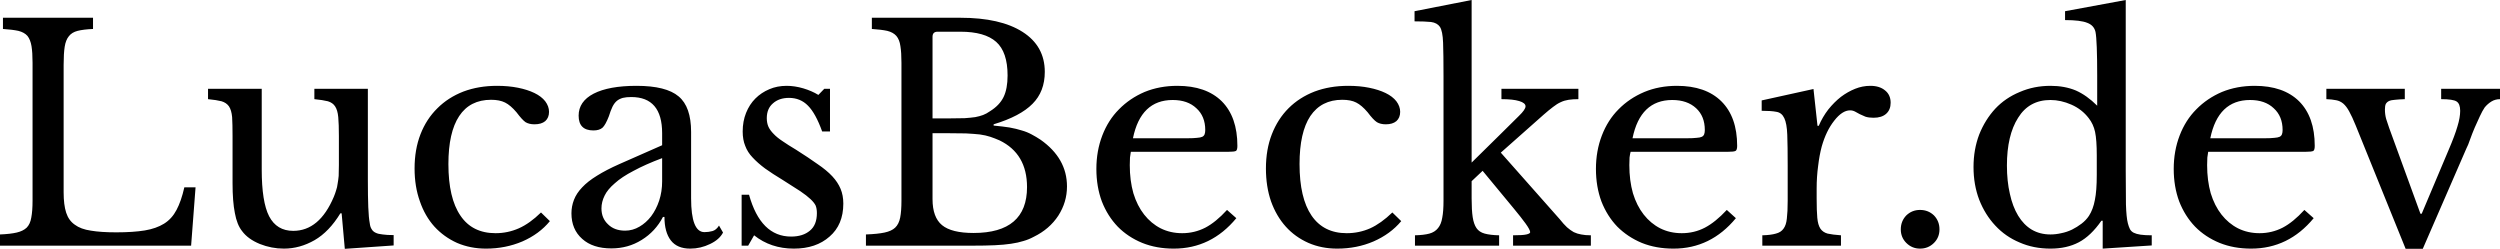 <svg data-v-423bf9ae="" xmlns="http://www.w3.org/2000/svg" viewBox="0 0 602.855 60" class="font"><!----><!----><!----><g data-v-423bf9ae="" id="b5c70f0a-e338-4584-9068-75d90625a6fb" fill="black" transform="matrix(5.098,0,0,5.098,-3.212,-9.992)"><path d="M9.88 10.82L9.67 13.58L0.63 13.58L0.63 13.05L0.63 13.05Q1.12 13.03 1.42 12.96L1.42 12.96L1.42 12.96Q1.72 12.89 1.89 12.73L1.89 12.73L1.89 12.73Q2.06 12.56 2.11 12.25L2.11 12.25L2.11 12.25Q2.17 11.94 2.17 11.45L2.17 11.45L2.17 4.93L2.17 4.93Q2.17 4.44 2.12 4.14L2.12 4.14L2.12 4.14Q2.07 3.84 1.93 3.66L1.93 3.66L1.93 3.66Q1.78 3.49 1.50 3.42L1.50 3.42L1.50 3.42Q1.22 3.36 0.77 3.33L0.77 3.33L0.77 2.80L5.03 2.80L5.03 3.33L5.03 3.33Q4.58 3.35 4.30 3.42L4.30 3.42L4.30 3.42Q4.03 3.49 3.89 3.67L3.89 3.67L3.89 3.67Q3.74 3.85 3.69 4.17L3.69 4.17L3.69 4.17Q3.64 4.49 3.64 5.03L3.64 5.03L3.64 11.06L3.64 11.06Q3.64 11.65 3.76 12.02L3.76 12.02L3.76 12.02Q3.88 12.39 4.17 12.59L4.17 12.59L4.17 12.59Q4.45 12.80 4.93 12.87L4.93 12.87L4.93 12.87Q5.40 12.95 6.13 12.95L6.13 12.95L6.13 12.95Q6.93 12.95 7.48 12.86L7.48 12.86L7.48 12.86Q8.02 12.77 8.39 12.54L8.39 12.54L8.39 12.54Q8.76 12.31 8.98 11.89L8.98 11.89L8.98 11.89Q9.20 11.48 9.35 10.82L9.35 10.82L9.88 10.82ZM16.66 9.77L16.66 8.40L16.66 8.40Q16.66 7.83 16.63 7.50L16.63 7.50L16.63 7.50Q16.60 7.17 16.48 6.99L16.48 6.99L16.48 6.99Q16.37 6.82 16.14 6.75L16.14 6.75L16.14 6.75Q15.90 6.69 15.50 6.65L15.50 6.65L15.50 6.16L18.03 6.16L18.03 10.46L18.03 10.46Q18.03 11.26 18.05 11.76L18.05 11.76L18.05 11.76Q18.07 12.26 18.12 12.52L18.12 12.52L18.12 12.52Q18.14 12.70 18.21 12.80L18.21 12.80L18.21 12.80Q18.27 12.91 18.40 12.97L18.40 12.97L18.40 12.97Q18.52 13.03 18.73 13.05L18.73 13.05L18.73 13.05Q18.93 13.08 19.25 13.08L19.25 13.08L19.25 13.57L16.94 13.73L16.79 12.05L16.73 12.05L16.73 12.05Q16.20 12.92 15.51 13.32L15.51 13.32L15.51 13.32Q14.81 13.72 14.06 13.72L14.06 13.72L14.06 13.72Q13.47 13.72 12.92 13.50L12.92 13.50L12.92 13.50Q12.36 13.27 12.08 12.89L12.08 12.89L12.08 12.89Q11.84 12.59 11.74 12.04L11.74 12.04L11.74 12.04Q11.63 11.49 11.63 10.63L11.63 10.63L11.63 8.40L11.63 8.40Q11.63 7.83 11.61 7.50L11.61 7.50L11.61 7.50Q11.58 7.17 11.46 6.99L11.46 6.99L11.46 6.99Q11.34 6.82 11.11 6.75L11.11 6.75L11.11 6.75Q10.88 6.69 10.47 6.65L10.47 6.65L10.47 6.16L13.01 6.16L13.01 9.98L13.01 9.98Q13.01 11.51 13.36 12.19L13.36 12.19L13.36 12.19Q13.72 12.88 14.50 12.88L14.50 12.88L14.50 12.88Q15.74 12.88 16.42 11.27L16.42 11.27L16.42 11.27Q16.49 11.10 16.53 10.96L16.53 10.96L16.53 10.96Q16.58 10.82 16.60 10.65L16.60 10.65L16.60 10.65Q16.63 10.49 16.65 10.28L16.65 10.28L16.65 10.28Q16.66 10.07 16.66 9.77L16.66 9.77ZM26.22 12.01L26.64 12.42L26.64 12.42Q26.14 13.03 25.34 13.38L25.34 13.38L25.34 13.38Q24.54 13.72 23.62 13.72L23.62 13.72L23.62 13.72Q22.88 13.72 22.25 13.45L22.25 13.45L22.25 13.45Q21.63 13.17 21.18 12.68L21.18 12.68L21.18 12.68Q20.73 12.18 20.49 11.48L20.49 11.48L20.49 11.48Q20.24 10.78 20.24 9.93L20.24 9.93L20.24 9.93Q20.24 9.03 20.52 8.31L20.52 8.31L20.52 8.31Q20.80 7.59 21.32 7.08L21.32 7.08L21.32 7.08Q21.83 6.57 22.55 6.29L22.55 6.29L22.55 6.29Q23.27 6.02 24.14 6.02L24.14 6.02L24.14 6.02Q24.68 6.02 25.13 6.11L25.13 6.11L25.13 6.11Q25.58 6.20 25.91 6.36L25.91 6.36L25.91 6.36Q26.24 6.52 26.42 6.75L26.42 6.75L26.42 6.75Q26.60 6.99 26.60 7.25L26.60 7.25L26.60 7.25Q26.60 7.53 26.42 7.69L26.42 7.69L26.42 7.69Q26.24 7.84 25.91 7.84L25.91 7.84L25.91 7.84Q25.66 7.84 25.49 7.74L25.49 7.74L25.49 7.74Q25.33 7.63 25.06 7.27L25.06 7.27L25.06 7.27Q24.78 6.94 24.52 6.81L24.52 6.81L24.52 6.81Q24.26 6.68 23.86 6.68L23.86 6.68L23.86 6.68Q22.86 6.68 22.35 7.45L22.35 7.45L22.35 7.45Q21.84 8.22 21.84 9.72L21.84 9.72L21.84 9.72Q21.84 11.33 22.41 12.16L22.41 12.16L22.41 12.16Q22.97 12.99 24.07 12.99L24.07 12.99L24.07 12.99Q24.65 12.99 25.17 12.76L25.17 12.76L25.17 12.76Q25.69 12.53 26.22 12.01L26.22 12.01ZM31.95 10.54L31.95 9.44L31.95 9.44Q31.15 9.74 30.60 10.04L30.60 10.04L30.60 10.04Q30.04 10.33 29.71 10.63L29.71 10.63L29.71 10.63Q29.37 10.92 29.23 11.21L29.23 11.21L29.23 11.21Q29.08 11.51 29.08 11.82L29.08 11.82L29.08 11.82Q29.08 12.28 29.39 12.57L29.39 12.57L29.39 12.57Q29.69 12.87 30.20 12.87L30.20 12.87L30.20 12.87Q30.56 12.87 30.88 12.68L30.88 12.68L30.88 12.68Q31.19 12.50 31.43 12.19L31.43 12.19L31.43 12.19Q31.67 11.87 31.81 11.45L31.81 11.45L31.81 11.45Q31.95 11.02 31.95 10.54L31.95 10.54ZM29.93 9.72L31.95 8.83L31.95 8.26L31.95 8.26Q31.95 6.55 30.49 6.55L30.49 6.55L30.49 6.55Q30.25 6.55 30.09 6.59L30.09 6.59L30.09 6.59Q29.92 6.64 29.81 6.73L29.81 6.73L29.81 6.73Q29.69 6.83 29.60 7.01L29.60 7.01L29.60 7.01Q29.51 7.20 29.43 7.46L29.43 7.46L29.43 7.46Q29.27 7.87 29.13 8.00L29.13 8.00L29.13 8.00Q28.98 8.13 28.70 8.13L28.70 8.13L28.70 8.13Q28 8.13 28 7.43L28 7.43L28 7.43Q28 6.76 28.71 6.39L28.71 6.39L28.71 6.39Q29.43 6.02 30.74 6.02L30.74 6.02L30.74 6.02Q32.14 6.02 32.73 6.52L32.73 6.52L32.73 6.52Q33.32 7.01 33.32 8.20L33.32 8.20L33.32 11.34L33.32 11.34Q33.32 12.94 33.95 12.94L33.95 12.94L33.95 12.94Q34.15 12.94 34.33 12.89L34.33 12.89L34.33 12.89Q34.51 12.84 34.64 12.63L34.64 12.63L34.83 12.96L34.83 12.96Q34.66 13.29 34.22 13.50L34.22 13.50L34.22 13.50Q33.77 13.72 33.28 13.72L33.28 13.72L33.28 13.72Q32.66 13.72 32.36 13.33L32.36 13.33L32.36 13.33Q32.06 12.94 32.06 12.22L32.06 12.22L31.99 12.22L31.99 12.22Q31.63 12.91 30.98 13.31L30.98 13.31L30.98 13.31Q30.34 13.71 29.55 13.71L29.55 13.71L29.55 13.71Q28.67 13.71 28.17 13.26L28.17 13.26L28.17 13.26Q27.66 12.81 27.66 12.05L27.66 12.05L27.66 12.05Q27.66 11.72 27.78 11.41L27.78 11.41L27.78 11.41Q27.90 11.10 28.17 10.82L28.17 10.82L28.17 10.82Q28.43 10.54 28.87 10.27L28.87 10.27L28.87 10.27Q29.30 10.00 29.93 9.72L29.93 9.72ZM36.30 13.09L36.02 13.58L35.71 13.58L35.71 11.17L36.06 11.17L36.06 11.17Q36.61 13.15 38.05 13.15L38.05 13.15L38.05 13.15Q38.61 13.15 38.94 12.87L38.94 12.87L38.94 12.87Q39.27 12.60 39.27 12.04L39.27 12.04L39.27 12.04Q39.27 11.83 39.21 11.68L39.21 11.68L39.21 11.68Q39.14 11.54 38.97 11.38L38.97 11.38L38.97 11.38Q38.79 11.21 38.48 11.00L38.48 11.00L38.48 11.00Q38.16 10.79 37.65 10.47L37.65 10.47L37.65 10.47Q37.17 10.18 36.82 9.93L36.82 9.93L36.82 9.93Q36.47 9.67 36.23 9.41L36.23 9.41L36.23 9.41Q35.99 9.16 35.88 8.86L35.88 8.86L35.88 8.86Q35.76 8.57 35.76 8.18L35.76 8.18L35.76 8.18Q35.76 7.70 35.92 7.30L35.92 7.30L35.92 7.30Q36.08 6.90 36.36 6.62L36.36 6.62L36.36 6.62Q36.64 6.34 37.02 6.18L37.02 6.18L37.02 6.18Q37.39 6.02 37.84 6.02L37.84 6.02L37.84 6.02Q38.22 6.02 38.63 6.14L38.63 6.14L38.63 6.14Q39.03 6.26 39.34 6.45L39.34 6.45L39.62 6.16L39.89 6.16L39.89 8.18L39.52 8.18L39.52 8.18Q39.21 7.32 38.85 6.96L38.85 6.96L38.85 6.96Q38.49 6.59 37.95 6.59L37.95 6.59L37.95 6.59Q37.48 6.59 37.19 6.85L37.19 6.85L37.19 6.85Q36.90 7.10 36.90 7.55L36.90 7.55L36.90 7.55Q36.90 7.78 36.98 7.96L36.98 7.96L36.98 7.96Q37.06 8.13 37.23 8.30L37.23 8.30L37.23 8.30Q37.39 8.47 37.65 8.64L37.65 8.64L37.65 8.64Q37.91 8.82 38.28 9.04L38.28 9.04L38.28 9.04Q38.88 9.42 39.30 9.72L39.30 9.72L39.30 9.72Q39.73 10.01 40.00 10.30L40.00 10.30L40.00 10.30Q40.26 10.58 40.39 10.89L40.39 10.89L40.39 10.89Q40.52 11.20 40.52 11.59L40.52 11.59L40.52 11.59Q40.52 12.59 39.87 13.15L39.87 13.15L39.87 13.15Q39.23 13.72 38.18 13.72L38.18 13.72L38.18 13.72Q37.09 13.72 36.30 13.09L36.30 13.09ZM46.63 13.58L41.59 13.58L41.59 13.05L41.59 13.05Q42.14 13.03 42.47 12.96L42.47 12.96L42.47 12.96Q42.80 12.89 42.97 12.73L42.97 12.73L42.97 12.73Q43.15 12.56 43.21 12.25L43.21 12.25L43.21 12.25Q43.27 11.94 43.27 11.45L43.27 11.45L43.27 4.93L43.27 4.93Q43.27 4.44 43.22 4.14L43.22 4.14L43.22 4.14Q43.18 3.84 43.03 3.66L43.03 3.66L43.03 3.66Q42.88 3.49 42.60 3.42L42.60 3.42L42.60 3.42Q42.32 3.36 41.87 3.33L41.87 3.33L41.87 2.80L46.06 2.80L46.06 2.80Q47.95 2.80 49 3.47L49 3.47L49 3.47Q50.05 4.14 50.05 5.36L50.05 5.36L50.05 5.36Q50.05 6.29 49.47 6.87L49.47 6.87L49.47 6.87Q48.89 7.46 47.63 7.84L47.63 7.84L47.63 7.90L47.63 7.90Q48.06 7.94 48.38 7.99L48.38 7.99L48.38 7.99Q48.71 8.05 48.96 8.13L48.96 8.13L48.96 8.13Q49.21 8.20 49.43 8.32L49.43 8.32L49.43 8.32Q49.64 8.43 49.85 8.57L49.85 8.57L49.85 8.57Q51.10 9.45 51.10 10.78L51.10 10.78L51.10 10.78Q51.10 11.52 50.69 12.16L50.69 12.16L50.69 12.16Q50.27 12.80 49.53 13.16L49.53 13.16L49.53 13.16Q49.29 13.29 49.04 13.36L49.04 13.36L49.04 13.36Q48.79 13.44 48.45 13.49L48.45 13.49L48.45 13.49Q48.12 13.54 47.68 13.56L47.68 13.56L47.68 13.56Q47.24 13.58 46.63 13.58L46.63 13.58ZM46.68 12.98L46.68 12.98L46.68 12.98Q49.21 12.98 49.21 10.81L49.21 10.81L49.21 10.81Q49.21 9.23 47.91 8.60L47.91 8.60L47.91 8.60Q47.68 8.50 47.47 8.43L47.47 8.43L47.47 8.43Q47.26 8.36 46.98 8.32L46.98 8.32L46.98 8.32Q46.70 8.29 46.32 8.27L46.32 8.27L46.32 8.27Q45.93 8.26 45.37 8.26L45.37 8.26L44.74 8.26L44.74 11.38L44.74 11.38Q44.74 12.24 45.19 12.61L45.19 12.61L45.19 12.61Q45.64 12.98 46.68 12.98ZM44.74 7.56L45.53 7.56L45.53 7.56Q45.96 7.56 46.26 7.55L46.26 7.55L46.26 7.55Q46.55 7.53 46.76 7.50L46.76 7.50L46.76 7.50Q46.97 7.46 47.13 7.40L47.13 7.40L47.13 7.40Q47.29 7.34 47.46 7.22L47.46 7.22L47.46 7.22Q47.91 6.94 48.10 6.55L48.10 6.55L48.10 6.55Q48.29 6.16 48.29 5.53L48.29 5.53L48.29 5.53Q48.29 4.42 47.75 3.94L47.75 3.94L47.75 3.94Q47.21 3.46 46.06 3.46L46.06 3.46L44.98 3.46L44.98 3.46Q44.74 3.46 44.74 3.70L44.74 3.70L44.74 7.56ZM58.67 11.89L59.11 12.28L59.11 12.28Q57.92 13.72 56.15 13.72L56.15 13.72L56.15 13.72Q55.33 13.72 54.66 13.45L54.66 13.45L54.66 13.45Q53.98 13.17 53.50 12.68L53.50 12.68L53.50 12.68Q53.02 12.18 52.75 11.49L52.75 11.49L52.75 11.49Q52.49 10.79 52.49 9.95L52.49 9.95L52.49 9.95Q52.49 9.10 52.77 8.37L52.77 8.37L52.77 8.37Q53.05 7.64 53.56 7.13L53.56 7.13L53.56 7.13Q54.07 6.61 54.77 6.31L54.77 6.31L54.77 6.31Q55.48 6.02 56.32 6.02L56.32 6.02L56.32 6.02Q57.68 6.02 58.42 6.75L58.42 6.75L58.42 6.75Q59.16 7.49 59.16 8.86L59.16 8.86L59.16 8.86Q59.16 9.06 59.09 9.10L59.09 9.10L59.09 9.10Q59.01 9.14 58.73 9.14L58.73 9.14L54.12 9.14L54.12 9.14Q54.10 9.25 54.08 9.41L54.08 9.41L54.08 9.41Q54.07 9.58 54.07 9.77L54.07 9.77L54.07 9.77Q54.07 10.50 54.24 11.10L54.24 11.10L54.24 11.10Q54.42 11.69 54.75 12.11L54.75 12.11L54.75 12.11Q55.08 12.53 55.53 12.76L55.53 12.76L55.53 12.76Q55.99 12.99 56.55 12.99L56.55 12.99L56.55 12.99Q57.13 12.99 57.64 12.73L57.64 12.73L57.64 12.73Q58.14 12.47 58.67 11.89L58.67 11.89ZM54.22 8.50L56.80 8.50L56.80 8.50Q57.08 8.50 57.25 8.48L57.25 8.48L57.25 8.48Q57.41 8.47 57.50 8.43L57.50 8.43L57.50 8.43Q57.58 8.39 57.61 8.31L57.61 8.31L57.61 8.31Q57.64 8.23 57.64 8.11L57.64 8.11L57.64 8.11Q57.64 7.46 57.22 7.08L57.22 7.08L57.22 7.08Q56.81 6.69 56.10 6.69L56.10 6.69L56.10 6.69Q54.59 6.69 54.22 8.50L54.22 8.50ZM66.49 12.01L66.91 12.42L66.91 12.42Q66.40 13.03 65.60 13.38L65.60 13.38L65.60 13.38Q64.81 13.72 63.88 13.72L63.88 13.72L63.88 13.72Q63.14 13.72 62.52 13.45L62.52 13.45L62.52 13.45Q61.89 13.17 61.45 12.68L61.45 12.68L61.45 12.68Q61.00 12.18 60.75 11.48L60.75 11.48L60.75 11.48Q60.51 10.78 60.51 9.93L60.51 9.93L60.51 9.93Q60.51 9.03 60.79 8.31L60.79 8.31L60.79 8.31Q61.07 7.59 61.58 7.08L61.58 7.08L61.58 7.08Q62.09 6.57 62.81 6.29L62.81 6.29L62.81 6.29Q63.53 6.02 64.40 6.02L64.40 6.02L64.40 6.02Q64.95 6.02 65.39 6.11L65.39 6.11L65.39 6.11Q65.84 6.20 66.17 6.36L66.17 6.36L66.17 6.36Q66.50 6.52 66.68 6.75L66.68 6.75L66.68 6.75Q66.86 6.99 66.86 7.25L66.86 7.25L66.86 7.25Q66.86 7.53 66.68 7.69L66.68 7.69L66.68 7.69Q66.50 7.84 66.18 7.84L66.18 7.84L66.18 7.84Q65.93 7.84 65.76 7.74L65.76 7.74L65.76 7.74Q65.59 7.63 65.32 7.27L65.32 7.27L65.32 7.27Q65.04 6.94 64.78 6.81L64.78 6.81L64.78 6.81Q64.53 6.68 64.12 6.68L64.12 6.68L64.12 6.68Q63.13 6.68 62.61 7.45L62.61 7.45L62.61 7.45Q62.10 8.22 62.10 9.72L62.10 9.72L62.10 9.72Q62.10 11.33 62.67 12.16L62.67 12.16L62.67 12.16Q63.24 12.99 64.33 12.99L64.33 12.99L64.33 12.99Q64.92 12.99 65.44 12.76L65.44 12.76L65.44 12.76Q65.95 12.53 66.49 12.01L66.49 12.01ZM72.20 13.58L72.20 13.09L72.20 13.09Q72.66 13.09 72.83 13.05L72.83 13.05L72.83 13.05Q73.01 13.01 73.01 12.94L73.01 12.94L73.01 12.94Q73.00 12.82 72.79 12.53L72.79 12.53L72.79 12.53Q72.58 12.24 72.24 11.83L72.24 11.83L70.76 10.04L70.24 10.53L70.24 11.35L70.24 11.35Q70.24 11.90 70.29 12.23L70.29 12.23L70.29 12.23Q70.34 12.56 70.47 12.75L70.47 12.75L70.47 12.75Q70.60 12.94 70.86 13.01L70.86 13.01L70.86 13.01Q71.12 13.08 71.54 13.09L71.54 13.09L71.54 13.58L67.56 13.58L67.56 13.09L67.56 13.09Q67.98 13.08 68.24 13.01L68.24 13.01L68.24 13.01Q68.50 12.94 68.65 12.75L68.65 12.75L68.65 12.75Q68.80 12.57 68.85 12.26L68.85 12.26L68.85 12.26Q68.91 11.96 68.91 11.45L68.91 11.45L68.91 5.59L68.91 5.59Q68.91 4.52 68.89 3.98L68.89 3.98L68.89 3.98Q68.87 3.43 68.74 3.23L68.74 3.23L68.74 3.23Q68.61 3.04 68.32 3.00L68.32 3.00L68.32 3.00Q68.03 2.97 67.54 2.97L67.54 2.97L67.54 2.49L70.24 1.96L70.24 9.65L71.54 8.37L71.54 8.37Q72.17 7.74 72.48 7.44L72.48 7.44L72.48 7.44Q72.79 7.14 72.79 6.99L72.79 6.99L72.79 6.99Q72.79 6.83 72.49 6.74L72.49 6.74L72.49 6.74Q72.20 6.65 71.65 6.65L71.65 6.65L71.65 6.16L75.29 6.16L75.29 6.65L75.29 6.65Q75.03 6.65 74.83 6.68L74.83 6.68L74.83 6.68Q74.63 6.71 74.46 6.79L74.46 6.79L74.46 6.79Q74.28 6.87 74.09 7.02L74.09 7.02L74.09 7.02Q73.89 7.17 73.64 7.39L73.64 7.39L71.62 9.18L74.40 12.32L74.40 12.32Q74.59 12.56 74.75 12.71L74.75 12.71L74.75 12.71Q74.91 12.85 75.07 12.94L75.07 12.94L75.07 12.94Q75.24 13.02 75.42 13.05L75.42 13.05L75.42 13.05Q75.61 13.09 75.88 13.09L75.88 13.09L75.88 13.58L72.20 13.58ZM82.31 11.89L82.74 12.28L82.74 12.28Q81.55 13.72 79.79 13.72L79.79 13.72L79.79 13.72Q78.96 13.72 78.29 13.45L78.29 13.45L78.29 13.45Q77.62 13.17 77.13 12.68L77.13 12.68L77.13 12.68Q76.65 12.18 76.38 11.49L76.38 11.49L76.38 11.49Q76.12 10.79 76.12 9.95L76.12 9.95L76.12 9.95Q76.12 9.10 76.40 8.37L76.40 8.37L76.40 8.37Q76.68 7.64 77.19 7.13L77.19 7.13L77.19 7.13Q77.70 6.61 78.41 6.31L78.41 6.31L78.41 6.31Q79.11 6.02 79.95 6.02L79.95 6.02L79.95 6.02Q81.31 6.02 82.05 6.75L82.05 6.75L82.05 6.75Q82.80 7.49 82.80 8.86L82.80 8.86L82.80 8.86Q82.80 9.06 82.72 9.10L82.72 9.10L82.72 9.10Q82.64 9.14 82.36 9.14L82.36 9.14L77.76 9.14L77.76 9.14Q77.73 9.25 77.71 9.41L77.71 9.41L77.71 9.41Q77.70 9.58 77.70 9.77L77.70 9.77L77.70 9.77Q77.70 10.50 77.87 11.10L77.87 11.10L77.87 11.10Q78.05 11.69 78.38 12.11L78.38 12.11L78.38 12.11Q78.71 12.53 79.16 12.76L79.16 12.76L79.16 12.76Q79.62 12.99 80.18 12.99L80.18 12.99L80.18 12.99Q80.77 12.99 81.27 12.73L81.27 12.73L81.27 12.73Q81.77 12.47 82.31 11.89L82.31 11.89ZM77.85 8.50L80.43 8.50L80.43 8.50Q80.71 8.50 80.88 8.48L80.88 8.48L80.88 8.48Q81.05 8.47 81.13 8.43L81.13 8.43L81.13 8.43Q81.21 8.39 81.24 8.31L81.24 8.31L81.24 8.31Q81.27 8.23 81.27 8.11L81.27 8.11L81.27 8.11Q81.27 7.46 80.86 7.08L80.86 7.08L80.86 7.08Q80.44 6.69 79.73 6.69L79.73 6.69L79.73 6.69Q78.22 6.69 77.85 8.50L77.85 8.50ZM86.56 10.88L86.56 11.35L86.56 11.35Q86.56 11.93 86.59 12.26L86.59 12.26L86.59 12.26Q86.62 12.60 86.74 12.78L86.74 12.78L86.74 12.78Q86.86 12.95 87.08 13.01L87.08 13.01L87.08 13.01Q87.30 13.06 87.71 13.09L87.71 13.09L87.71 13.58L83.99 13.58L83.99 13.09L83.99 13.09Q84.39 13.08 84.63 13.01L84.63 13.01L84.63 13.01Q84.87 12.95 84.99 12.78L84.99 12.78L84.99 12.78Q85.12 12.61 85.15 12.30L85.15 12.30L85.15 12.30Q85.19 11.98 85.19 11.45L85.19 11.45L85.19 9.81L85.19 9.81Q85.19 8.86 85.17 8.33L85.17 8.33L85.17 8.33Q85.15 7.80 85.03 7.55L85.03 7.55L85.03 7.55Q84.91 7.29 84.66 7.25L84.66 7.25L84.66 7.25Q84.41 7.20 83.96 7.20L83.96 7.20L83.96 6.71L86.41 6.17L86.60 7.91L86.66 7.91L86.66 7.91Q86.84 7.49 87.11 7.14L87.11 7.14L87.11 7.14Q87.39 6.79 87.71 6.54L87.71 6.54L87.71 6.54Q88.03 6.30 88.38 6.16L88.38 6.16L88.38 6.16Q88.73 6.02 89.10 6.02L89.10 6.02L89.10 6.02Q89.54 6.02 89.80 6.24L89.80 6.24L89.80 6.24Q90.06 6.45 90.06 6.82L90.06 6.82L90.06 6.82Q90.06 7.15 89.85 7.34L89.85 7.34L89.85 7.34Q89.64 7.53 89.25 7.53L89.25 7.53L89.25 7.53Q89.03 7.53 88.87 7.48L88.87 7.48L88.87 7.48Q88.72 7.42 88.60 7.36L88.60 7.36L88.60 7.36Q88.48 7.29 88.38 7.24L88.38 7.24L88.38 7.24Q88.27 7.18 88.14 7.18L88.14 7.18L88.14 7.18Q87.77 7.18 87.39 7.67L87.39 7.67L87.39 7.67Q87.01 8.15 86.80 8.89L86.80 8.89L86.80 8.89Q86.69 9.30 86.63 9.81L86.63 9.81L86.63 9.81Q86.56 10.32 86.56 10.88L86.56 10.88ZM90.54 12.81L90.54 12.81L90.54 12.81Q90.54 12.42 90.80 12.15L90.80 12.15L90.80 12.15Q91.07 11.89 91.45 11.89L91.45 11.89L91.45 11.89Q91.84 11.89 92.11 12.15L92.11 12.15L92.11 12.15Q92.37 12.42 92.37 12.81L92.37 12.81L92.37 12.81Q92.37 13.19 92.11 13.45L92.11 13.45L92.11 13.45Q91.84 13.72 91.45 13.72L91.45 13.72L91.45 13.72Q91.07 13.72 90.80 13.45L90.80 13.45L90.80 13.45Q90.54 13.19 90.54 12.81ZM100.09 13.72L100.09 12.40L100.03 12.40L100.03 12.40Q99.53 13.12 98.96 13.42L98.96 13.42L98.96 13.42Q98.39 13.72 97.62 13.72L97.62 13.72L97.62 13.72Q96.82 13.72 96.16 13.43L96.16 13.43L96.16 13.43Q95.49 13.15 95.01 12.63L95.01 12.63L95.01 12.63Q94.53 12.12 94.25 11.41L94.25 11.41L94.25 11.41Q93.98 10.70 93.98 9.86L93.98 9.86L93.98 9.86Q93.98 9.03 94.25 8.32L94.25 8.32L94.25 8.32Q94.53 7.62 95.01 7.10L95.01 7.10L95.01 7.10Q95.49 6.59 96.17 6.31L96.17 6.31L96.17 6.31Q96.84 6.02 97.62 6.02L97.62 6.02L97.62 6.02Q98.29 6.02 98.82 6.24L98.82 6.24L98.82 6.24Q99.34 6.47 99.83 6.96L99.83 6.96L99.83 5.53L99.83 5.53Q99.83 4.73 99.81 4.20L99.81 4.20L99.81 4.20Q99.79 3.67 99.75 3.47L99.75 3.47L99.75 3.47Q99.68 3.16 99.36 3.04L99.36 3.04L99.36 3.04Q99.04 2.91 98.31 2.91L98.31 2.91L98.31 2.49L101.18 1.96L101.18 10.04L101.18 10.04Q101.18 11.00 101.19 11.63L101.19 11.63L101.19 11.63Q101.21 12.25 101.28 12.52L101.28 12.52L101.28 12.52Q101.32 12.68 101.38 12.80L101.38 12.80L101.38 12.80Q101.44 12.91 101.56 12.97L101.56 12.97L101.56 12.97Q101.68 13.03 101.88 13.06L101.88 13.06L101.88 13.06Q102.09 13.09 102.41 13.09L102.41 13.09L102.41 13.57L100.09 13.72ZM99.81 10.23L99.81 9.31L99.81 9.31Q99.81 8.58 99.73 8.20L99.73 8.20L99.73 8.20Q99.65 7.83 99.43 7.55L99.43 7.55L99.43 7.55Q99.11 7.13 98.61 6.91L98.61 6.91L98.61 6.91Q98.11 6.69 97.62 6.69L97.62 6.69L97.62 6.69Q96.61 6.69 96.09 7.53L96.09 7.53L96.09 7.53Q95.56 8.36 95.56 9.79L95.56 9.79L95.56 9.79Q95.56 10.53 95.70 11.13L95.70 11.13L95.70 11.13Q95.83 11.73 96.09 12.16L96.09 12.16L96.09 12.16Q96.35 12.59 96.73 12.82L96.73 12.82L96.73 12.82Q97.12 13.05 97.62 13.05L97.62 13.05L97.62 13.05Q97.87 13.05 98.13 12.99L98.13 12.99L98.13 12.99Q98.39 12.94 98.64 12.82L98.64 12.82L98.64 12.82Q98.88 12.70 99.09 12.54L99.09 12.54L99.09 12.54Q99.30 12.38 99.44 12.17L99.44 12.17L99.44 12.17Q99.64 11.86 99.72 11.42L99.72 11.42L99.72 11.42Q99.81 10.99 99.81 10.23L99.81 10.23ZM109.63 11.89L110.07 12.28L110.07 12.28Q108.88 13.72 107.11 13.72L107.11 13.72L107.11 13.72Q106.29 13.72 105.62 13.45L105.62 13.45L105.62 13.45Q104.94 13.17 104.46 12.68L104.46 12.68L104.46 12.68Q103.98 12.18 103.71 11.49L103.71 11.49L103.71 11.49Q103.45 10.79 103.45 9.95L103.45 9.95L103.45 9.95Q103.45 9.10 103.73 8.37L103.73 8.37L103.73 8.37Q104.01 7.64 104.52 7.13L104.52 7.13L104.52 7.13Q105.03 6.61 105.73 6.31L105.73 6.31L105.73 6.31Q106.44 6.02 107.28 6.02L107.28 6.02L107.28 6.02Q108.64 6.02 109.38 6.75L109.38 6.75L109.38 6.75Q110.12 7.49 110.12 8.86L110.12 8.86L110.12 8.86Q110.12 9.06 110.05 9.10L110.05 9.10L110.05 9.10Q109.97 9.14 109.69 9.14L109.69 9.14L105.08 9.14L105.08 9.14Q105.06 9.25 105.04 9.41L105.04 9.41L105.04 9.41Q105.03 9.58 105.03 9.77L105.03 9.77L105.03 9.77Q105.03 10.50 105.20 11.10L105.20 11.10L105.20 11.10Q105.38 11.69 105.71 12.11L105.71 12.11L105.71 12.11Q106.04 12.53 106.49 12.76L106.49 12.76L106.49 12.76Q106.95 12.99 107.51 12.99L107.51 12.99L107.51 12.99Q108.09 12.99 108.60 12.73L108.60 12.73L108.60 12.73Q109.10 12.47 109.63 11.89L109.63 11.89ZM105.18 8.50L107.76 8.50L107.76 8.50Q108.04 8.50 108.21 8.48L108.21 8.48L108.21 8.48Q108.37 8.47 108.46 8.43L108.46 8.43L108.46 8.43Q108.54 8.39 108.57 8.31L108.57 8.31L108.57 8.31Q108.60 8.23 108.60 8.11L108.60 8.11L108.60 8.11Q108.60 7.46 108.18 7.08L108.18 7.08L108.18 7.08Q107.77 6.69 107.06 6.69L107.06 6.69L107.06 6.69Q105.55 6.69 105.18 8.50L105.18 8.50ZM114.42 13.73L112.06 7.90L112.06 7.90Q111.89 7.48 111.75 7.23L111.75 7.23L111.75 7.23Q111.62 6.99 111.47 6.86L111.47 6.86L111.47 6.86Q111.31 6.73 111.13 6.70L111.13 6.70L111.13 6.70Q110.94 6.66 110.67 6.65L110.67 6.65L110.67 6.16L114.38 6.16L114.38 6.65L114.38 6.65Q114.10 6.66 113.92 6.68L113.92 6.68L113.92 6.68Q113.74 6.69 113.63 6.74L113.63 6.74L113.63 6.74Q113.53 6.79 113.48 6.88L113.48 6.88L113.48 6.88Q113.44 6.97 113.44 7.14L113.44 7.14L113.44 7.14Q113.44 7.38 113.50 7.59L113.50 7.59L113.50 7.59Q113.57 7.80 113.64 8.01L113.64 8.01L115.12 12.07L115.18 12.07L116.45 9.06L116.45 9.06Q116.75 8.36 116.87 7.94L116.87 7.94L116.87 7.94Q117.00 7.52 117.00 7.20L117.00 7.20L117.00 7.20Q117.00 6.87 116.83 6.76L116.83 6.76L116.83 6.76Q116.66 6.65 116.10 6.65L116.10 6.65L116.10 6.16L118.89 6.16L118.89 6.65L118.89 6.65Q118.66 6.65 118.48 6.76L118.48 6.76L118.48 6.76Q118.30 6.87 118.16 7.04L118.16 7.04L118.16 7.04Q118.05 7.20 117.93 7.46L117.93 7.46L117.93 7.46Q117.81 7.71 117.69 7.99L117.69 7.99L117.69 7.99Q117.57 8.27 117.47 8.55L117.47 8.55L117.47 8.55Q117.38 8.82 117.29 8.99L117.29 8.99L115.23 13.73L114.42 13.73Z"></path></g><!----><!----></svg>
